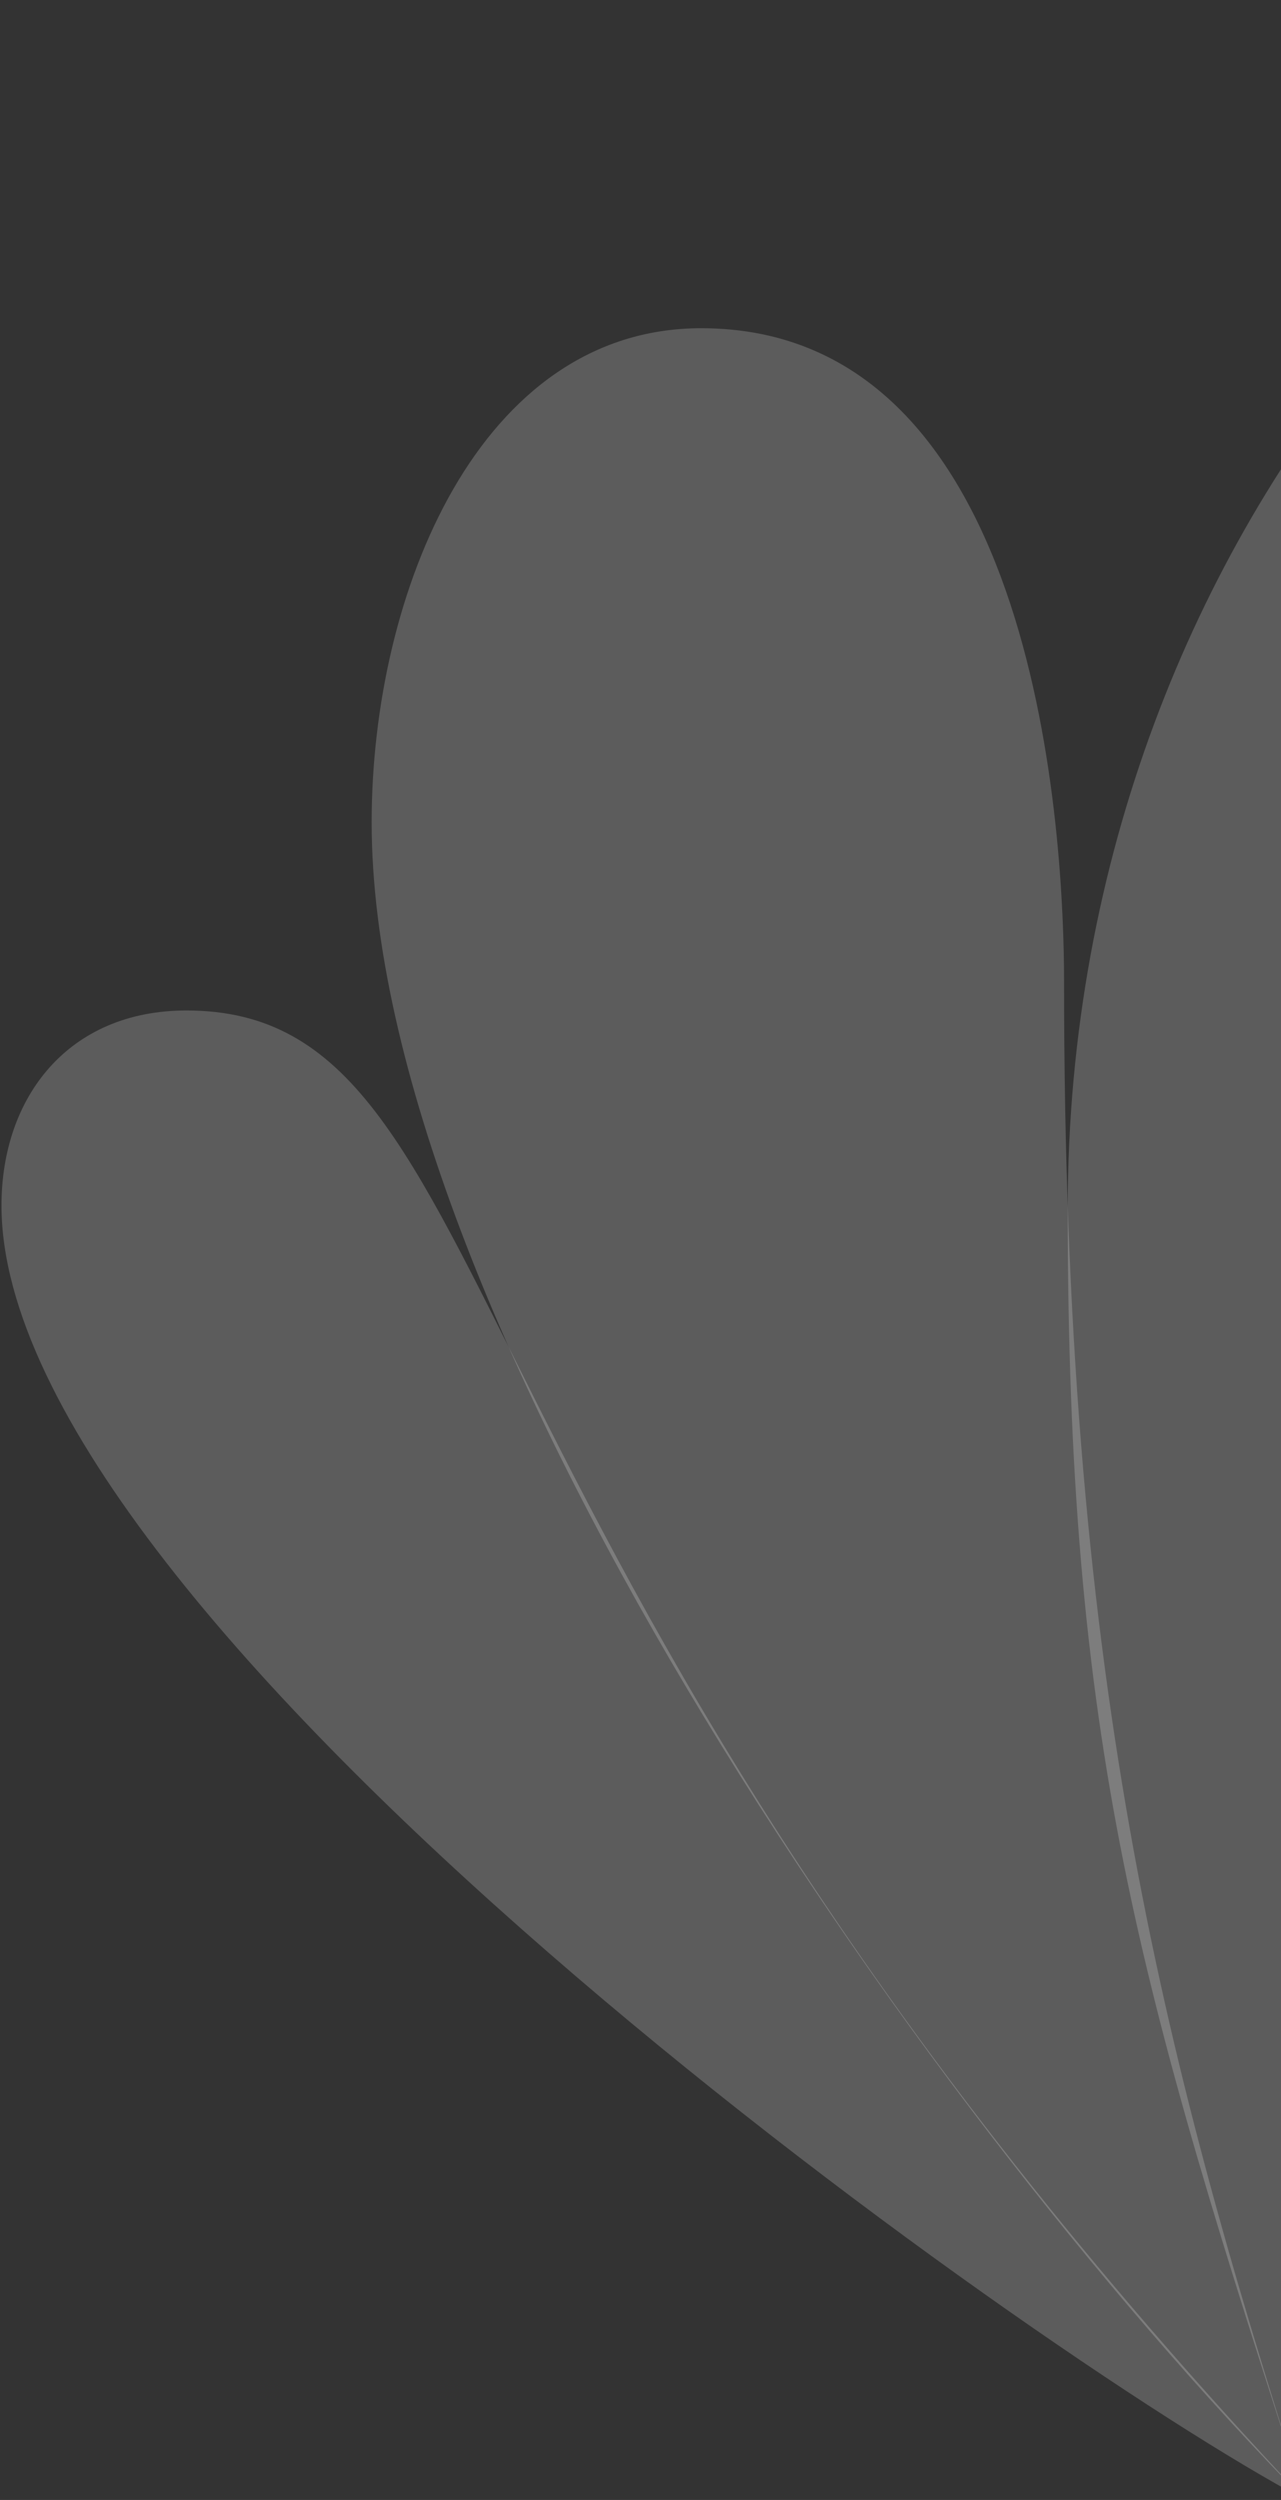<svg width="685" height="1336" viewBox="0 0 685 1336" fill="none" xmlns="http://www.w3.org/2000/svg">
<rect x="0" y="0" width="685" height="1336" fill="#333333" stroke="none"/>
<path d="M697.707 1335.98C590.99 780.337 1221.66 416.509 1221.66 140.867C1221.66 36.878 1141.23 0.802 1059.24 0.802C845.549 0.802 570.949 270.405 570.949 646.049C570.949 931.571 608.17 1061.37 697.707 1335.98Z" fill="white" fill-opacity="0.2"/>
<path d="M374.954 175.402C256.394 175.402 198.74 316.623 198.74 439.483C198.74 697.917 482.713 1117.72 697.708 1335.97C619.63 1093.46 568.997 891.387 568.997 524.729C568.997 451.423 556.887 175.402 374.954 175.402Z" fill="white" fill-opacity="0.2"/>
<path d="M99.702 540.008C36.582 540.008 0.793 586.226 0.793 644.254C0.793 866.228 548.565 1256.51 697.708 1335.85C225.028 834.515 274.742 540.008 99.702 540.008Z" fill="white" fill-opacity="0.2"/>
</svg>
